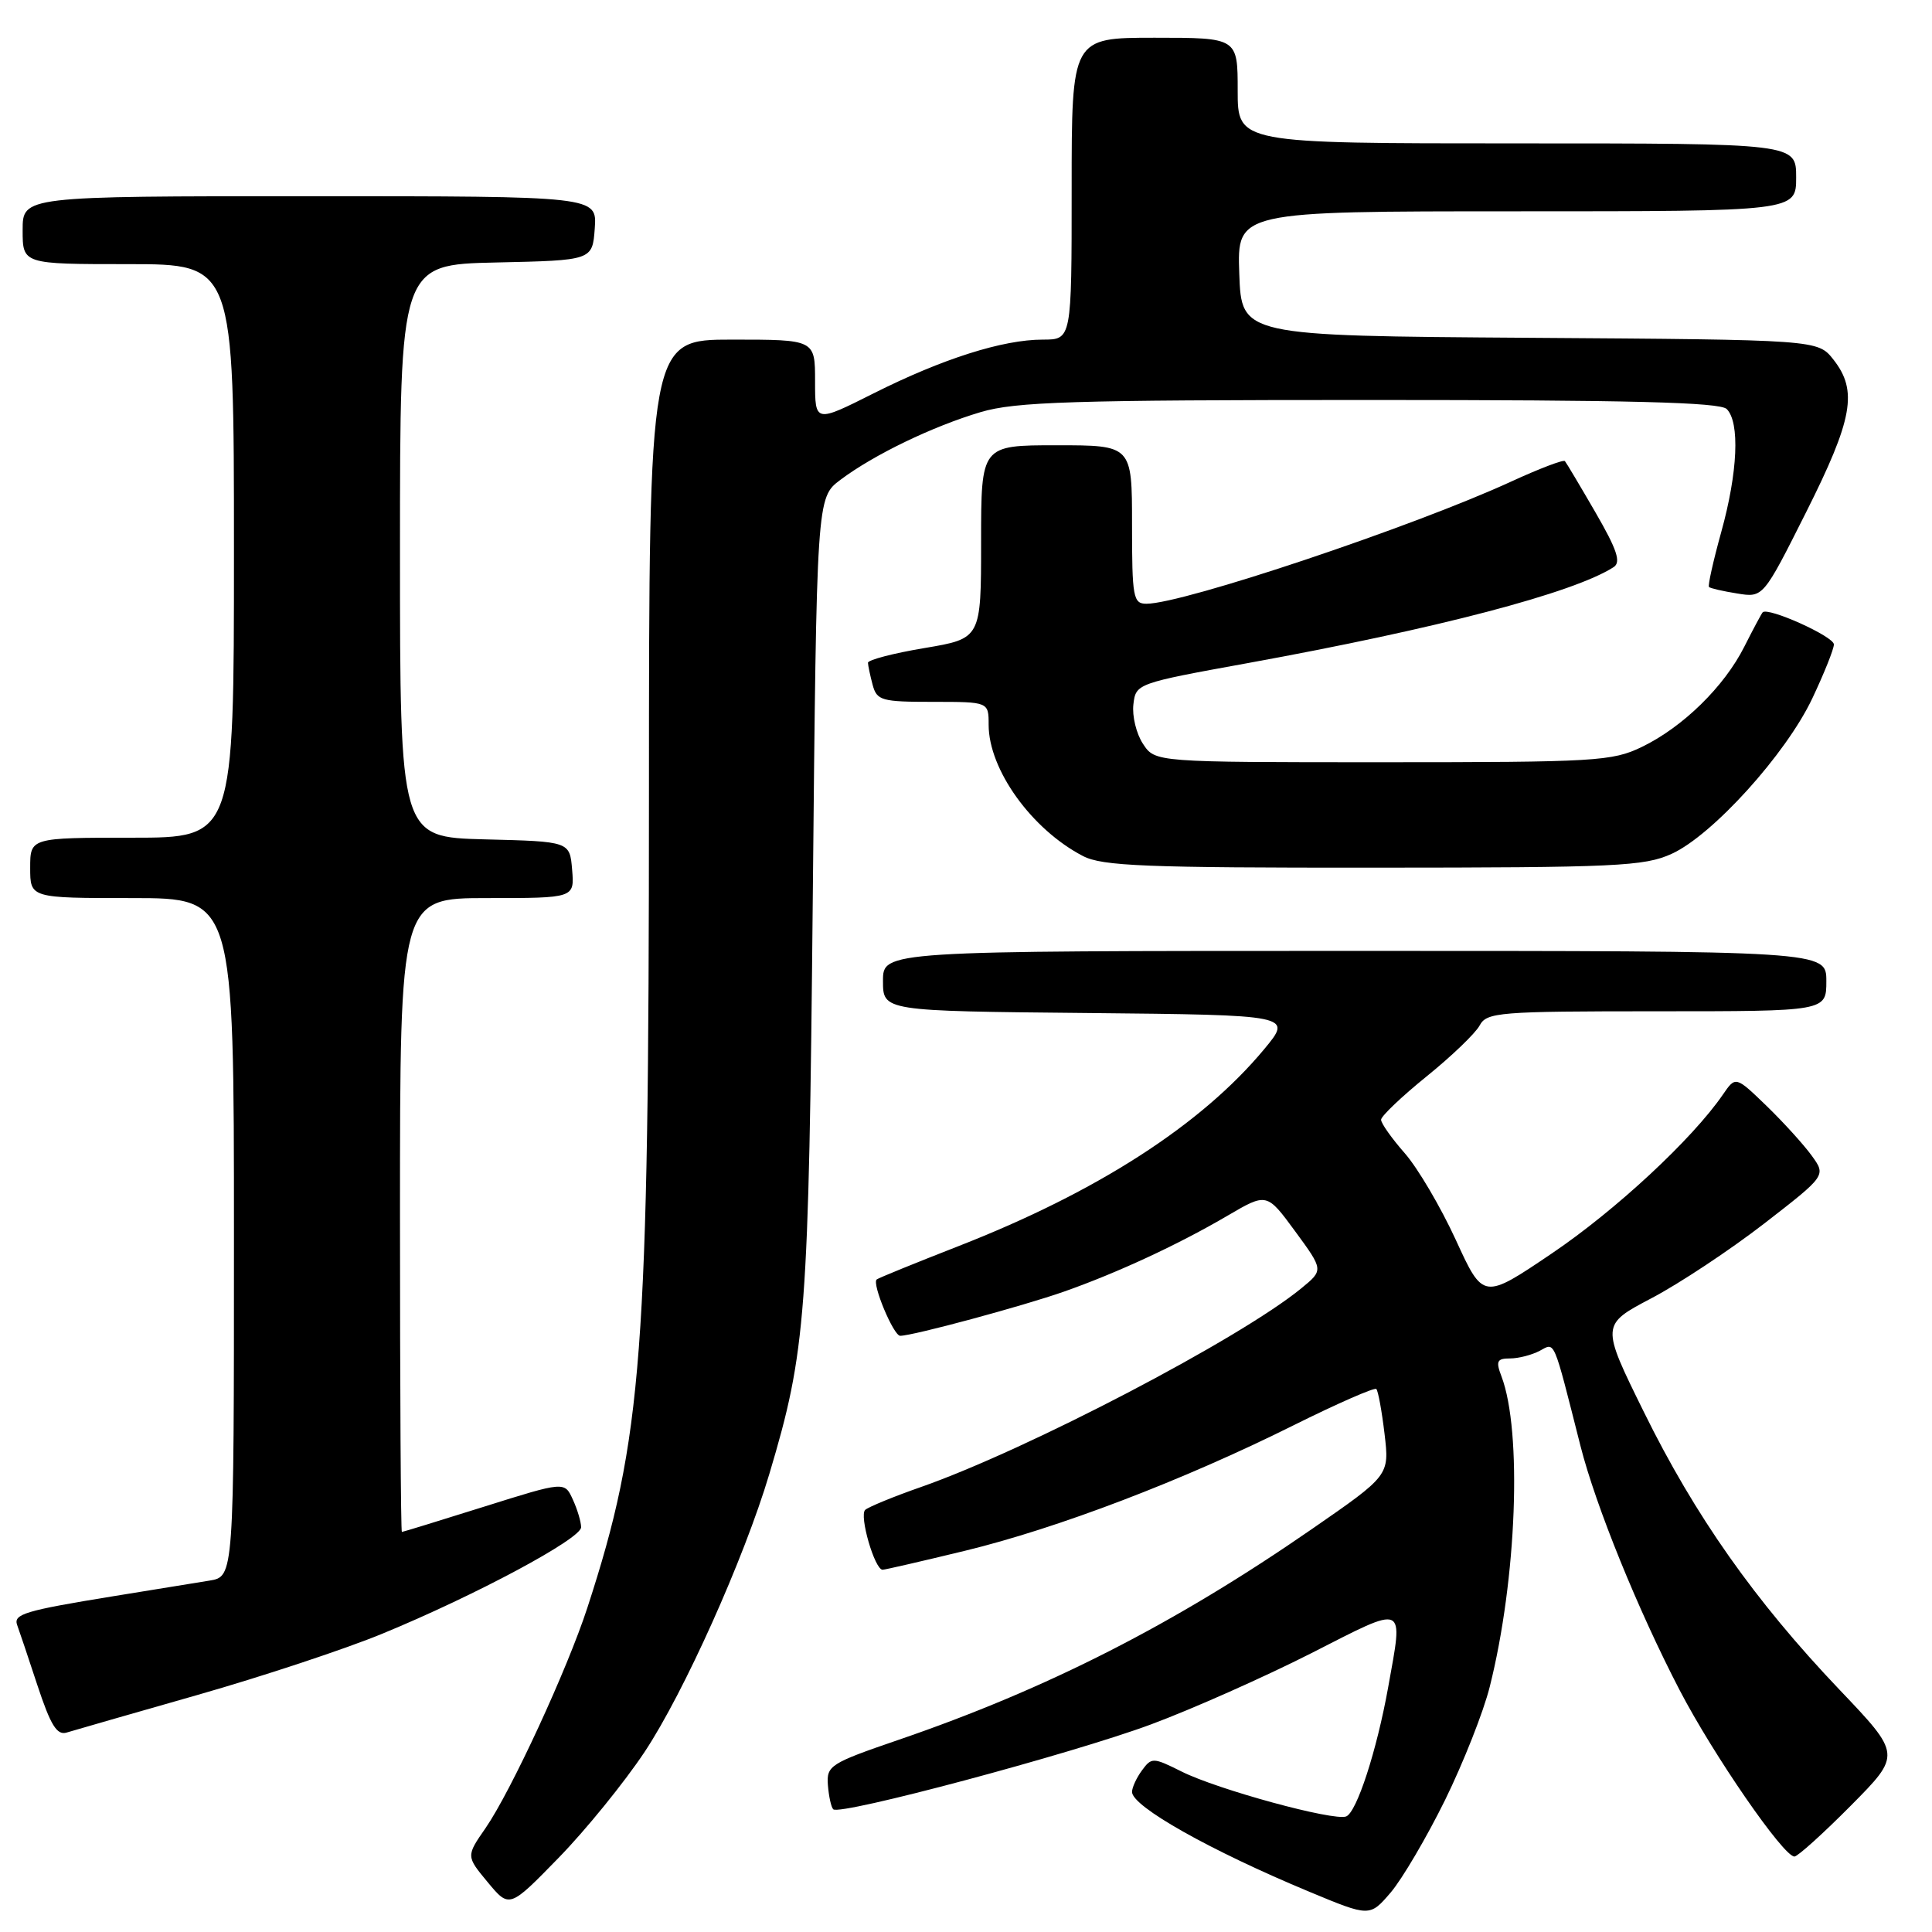 <?xml version="1.0" encoding="UTF-8" standalone="no"?>
<!DOCTYPE svg PUBLIC "-//W3C//DTD SVG 1.1//EN" "http://www.w3.org/Graphics/SVG/1.1/DTD/svg11.dtd" >
<svg xmlns="http://www.w3.org/2000/svg" xmlns:xlink="http://www.w3.org/1999/xlink" version="1.1" viewBox="0 0 256 256">
 <g >
 <path fill="currentColor"
d=" M 191.48 238.51 C 193.91 233.55 196.58 226.80 197.40 223.50 C 200.98 209.26 201.72 189.65 198.95 182.37 C 198.18 180.36 198.36 180.00 200.09 180.00 C 201.21 180.00 202.98 179.54 204.02 178.99 C 206.08 177.89 205.75 177.12 209.42 191.59 C 211.45 199.57 217.04 213.33 222.57 223.97 C 227.03 232.54 236.31 246.00 237.77 246.00 C 238.20 246.00 241.57 242.96 245.25 239.25 C 251.94 232.50 251.94 232.50 243.71 223.86 C 232.53 212.12 224.59 200.85 217.82 187.09 C 212.13 175.55 212.13 175.55 218.83 172.02 C 222.51 170.09 229.22 165.64 233.75 162.14 C 241.97 155.77 241.97 155.77 240.07 153.14 C 239.02 151.69 236.33 148.72 234.08 146.54 C 229.98 142.58 229.98 142.58 228.29 145.04 C 224.24 150.94 214.07 160.38 205.65 166.07 C 196.54 172.23 196.54 172.23 192.91 164.31 C 190.91 159.95 187.86 154.77 186.14 152.81 C 184.41 150.84 183.00 148.85 183.00 148.37 C 183.01 147.89 185.72 145.31 189.03 142.63 C 192.35 139.95 195.51 136.91 196.06 135.88 C 197.00 134.13 198.57 134.00 219.54 134.00 C 242.00 134.00 242.00 134.00 242.00 130.00 C 242.00 126.00 242.00 126.00 179.50 126.00 C 117.00 126.00 117.00 126.00 117.00 129.98 C 117.00 133.97 117.00 133.97 144.13 134.23 C 171.26 134.50 171.26 134.50 167.53 139.00 C 159.21 149.03 145.36 157.95 127.00 165.12 C 121.22 167.38 116.35 169.36 116.16 169.54 C 115.52 170.12 118.40 177.00 119.28 177.00 C 120.96 177.00 135.51 173.07 141.00 171.14 C 148.10 168.64 156.17 164.89 162.68 161.07 C 167.86 158.04 167.86 158.04 171.62 163.16 C 175.38 168.29 175.38 168.29 172.44 170.70 C 164.32 177.37 136.11 192.11 122.00 197.05 C 118.42 198.30 115.12 199.66 114.65 200.06 C 113.81 200.79 115.90 208.00 116.95 208.00 C 117.25 208.00 122.16 206.87 127.85 205.49 C 140.10 202.52 156.74 196.17 171.38 188.87 C 177.19 185.98 182.14 183.81 182.37 184.05 C 182.61 184.30 183.10 186.97 183.46 190.00 C 184.11 195.50 184.11 195.50 173.80 202.63 C 155.64 215.19 138.78 223.79 119.00 230.56 C 109.99 233.65 109.51 233.96 109.70 236.53 C 109.82 238.02 110.13 239.47 110.41 239.74 C 111.27 240.61 142.09 232.37 152.52 228.49 C 158.01 226.45 167.56 222.20 173.75 219.06 C 186.47 212.58 185.95 212.35 183.94 223.57 C 182.43 231.97 179.77 240.15 178.37 240.69 C 176.71 241.32 161.34 237.13 156.57 234.74 C 152.79 232.85 152.59 232.85 151.32 234.58 C 150.59 235.57 150.00 236.86 150.00 237.44 C 150.01 239.37 160.35 245.20 173.50 250.67 C 181.50 254.00 181.50 254.00 184.28 250.76 C 185.80 248.97 189.04 243.46 191.48 238.51 Z  M 85.42 232.13 C 90.62 224.29 98.58 206.56 101.94 195.31 C 106.82 178.95 107.16 174.45 107.70 118.72 C 108.21 65.94 108.21 65.94 111.36 63.58 C 115.79 60.25 123.57 56.50 129.93 54.61 C 134.58 53.23 141.98 53.00 181.48 53.00 C 216.02 53.00 227.90 53.30 228.80 54.20 C 230.56 55.96 230.27 62.59 228.07 70.51 C 227.01 74.34 226.28 77.61 226.45 77.78 C 226.61 77.95 228.30 78.34 230.19 78.64 C 233.63 79.20 233.63 79.20 239.33 67.85 C 245.52 55.52 246.19 51.78 242.94 47.65 C 240.87 45.02 240.87 45.02 202.69 44.76 C 164.50 44.50 164.50 44.50 164.21 36.25 C 163.92 28.00 163.92 28.00 200.96 28.00 C 238.00 28.00 238.00 28.00 238.00 23.50 C 238.00 19.00 238.00 19.00 201.00 19.00 C 164.00 19.00 164.00 19.00 164.00 12.00 C 164.00 5.00 164.00 5.00 153.00 5.00 C 142.00 5.00 142.00 5.00 142.00 25.00 C 142.00 45.00 142.00 45.00 138.18 45.00 C 132.86 45.00 124.88 47.54 115.76 52.12 C 108.00 56.02 108.00 56.02 108.00 50.51 C 108.00 45.00 108.00 45.00 97.00 45.00 C 86.00 45.00 86.00 45.00 85.99 105.25 C 85.98 179.50 85.14 190.59 77.84 213.00 C 75.17 221.21 67.71 237.34 64.34 242.23 C 61.76 245.95 61.76 245.95 64.63 249.41 C 67.50 252.86 67.50 252.86 74.01 246.18 C 77.59 242.51 82.73 236.18 85.42 232.13 Z  M 26.17 224.59 C 34.79 222.13 45.81 218.48 50.67 216.47 C 62.99 211.40 77.00 203.89 77.00 202.37 C 77.00 201.67 76.51 200.01 75.90 198.69 C 74.81 196.29 74.81 196.29 64.15 199.64 C 58.29 201.48 53.39 202.99 53.25 202.99 C 53.11 203.00 53.00 184.10 53.00 161.00 C 53.00 119.00 53.00 119.00 64.56 119.00 C 76.12 119.00 76.12 119.00 75.81 115.25 C 75.50 111.50 75.50 111.50 64.25 111.22 C 53.00 110.93 53.00 110.93 53.00 73.00 C 53.00 35.06 53.00 35.06 65.75 34.78 C 78.50 34.50 78.50 34.50 78.81 30.25 C 79.11 26.00 79.11 26.00 41.06 26.00 C 3.00 26.00 3.00 26.00 3.00 30.50 C 3.00 35.00 3.00 35.00 17.00 35.00 C 31.00 35.00 31.00 35.00 31.00 73.00 C 31.00 111.00 31.00 111.00 17.50 111.00 C 4.00 111.00 4.00 111.00 4.00 115.00 C 4.00 119.00 4.00 119.00 17.50 119.00 C 31.00 119.00 31.00 119.00 31.00 163.95 C 31.00 208.91 31.00 208.91 27.75 209.44 C 25.96 209.73 20.23 210.66 15.00 211.51 C 3.27 213.42 1.74 213.88 2.28 215.34 C 2.52 215.98 3.72 219.55 4.95 223.29 C 6.71 228.61 7.54 229.97 8.84 229.57 C 9.75 229.29 17.55 227.05 26.17 224.59 Z  M 221.50 113.14 C 226.92 110.67 236.65 99.92 240.14 92.54 C 241.71 89.22 243.00 86.00 243.00 85.39 C 243.00 84.33 234.23 80.39 233.56 81.14 C 233.39 81.34 232.29 83.39 231.13 85.69 C 228.47 90.98 222.98 96.35 217.56 98.97 C 213.63 100.87 211.47 101.00 183.21 101.00 C 153.05 101.00 153.05 101.00 151.45 98.56 C 150.57 97.23 150.00 94.88 150.18 93.34 C 150.50 90.58 150.60 90.54 165.36 87.86 C 190.47 83.29 208.49 78.57 213.81 75.15 C 214.82 74.50 214.28 72.86 211.41 67.90 C 209.37 64.38 207.55 61.32 207.36 61.10 C 207.18 60.87 203.98 62.09 200.26 63.80 C 187.25 69.79 156.77 80.00 151.91 80.00 C 150.15 80.00 150.00 79.17 150.00 69.50 C 150.00 59.00 150.00 59.00 140.00 59.00 C 130.00 59.00 130.00 59.00 130.00 71.80 C 130.00 84.61 130.00 84.61 122.50 85.87 C 118.38 86.56 115.01 87.44 115.01 87.82 C 115.02 88.19 115.30 89.51 115.63 90.75 C 116.19 92.83 116.81 93.00 123.62 93.00 C 131.00 93.00 131.00 93.00 131.00 96.04 C 131.00 101.97 136.70 109.90 143.50 113.43 C 146.05 114.76 151.80 114.99 182.00 114.97 C 214.18 114.96 217.87 114.79 221.50 113.14 Z "/>
</g>
</svg>
